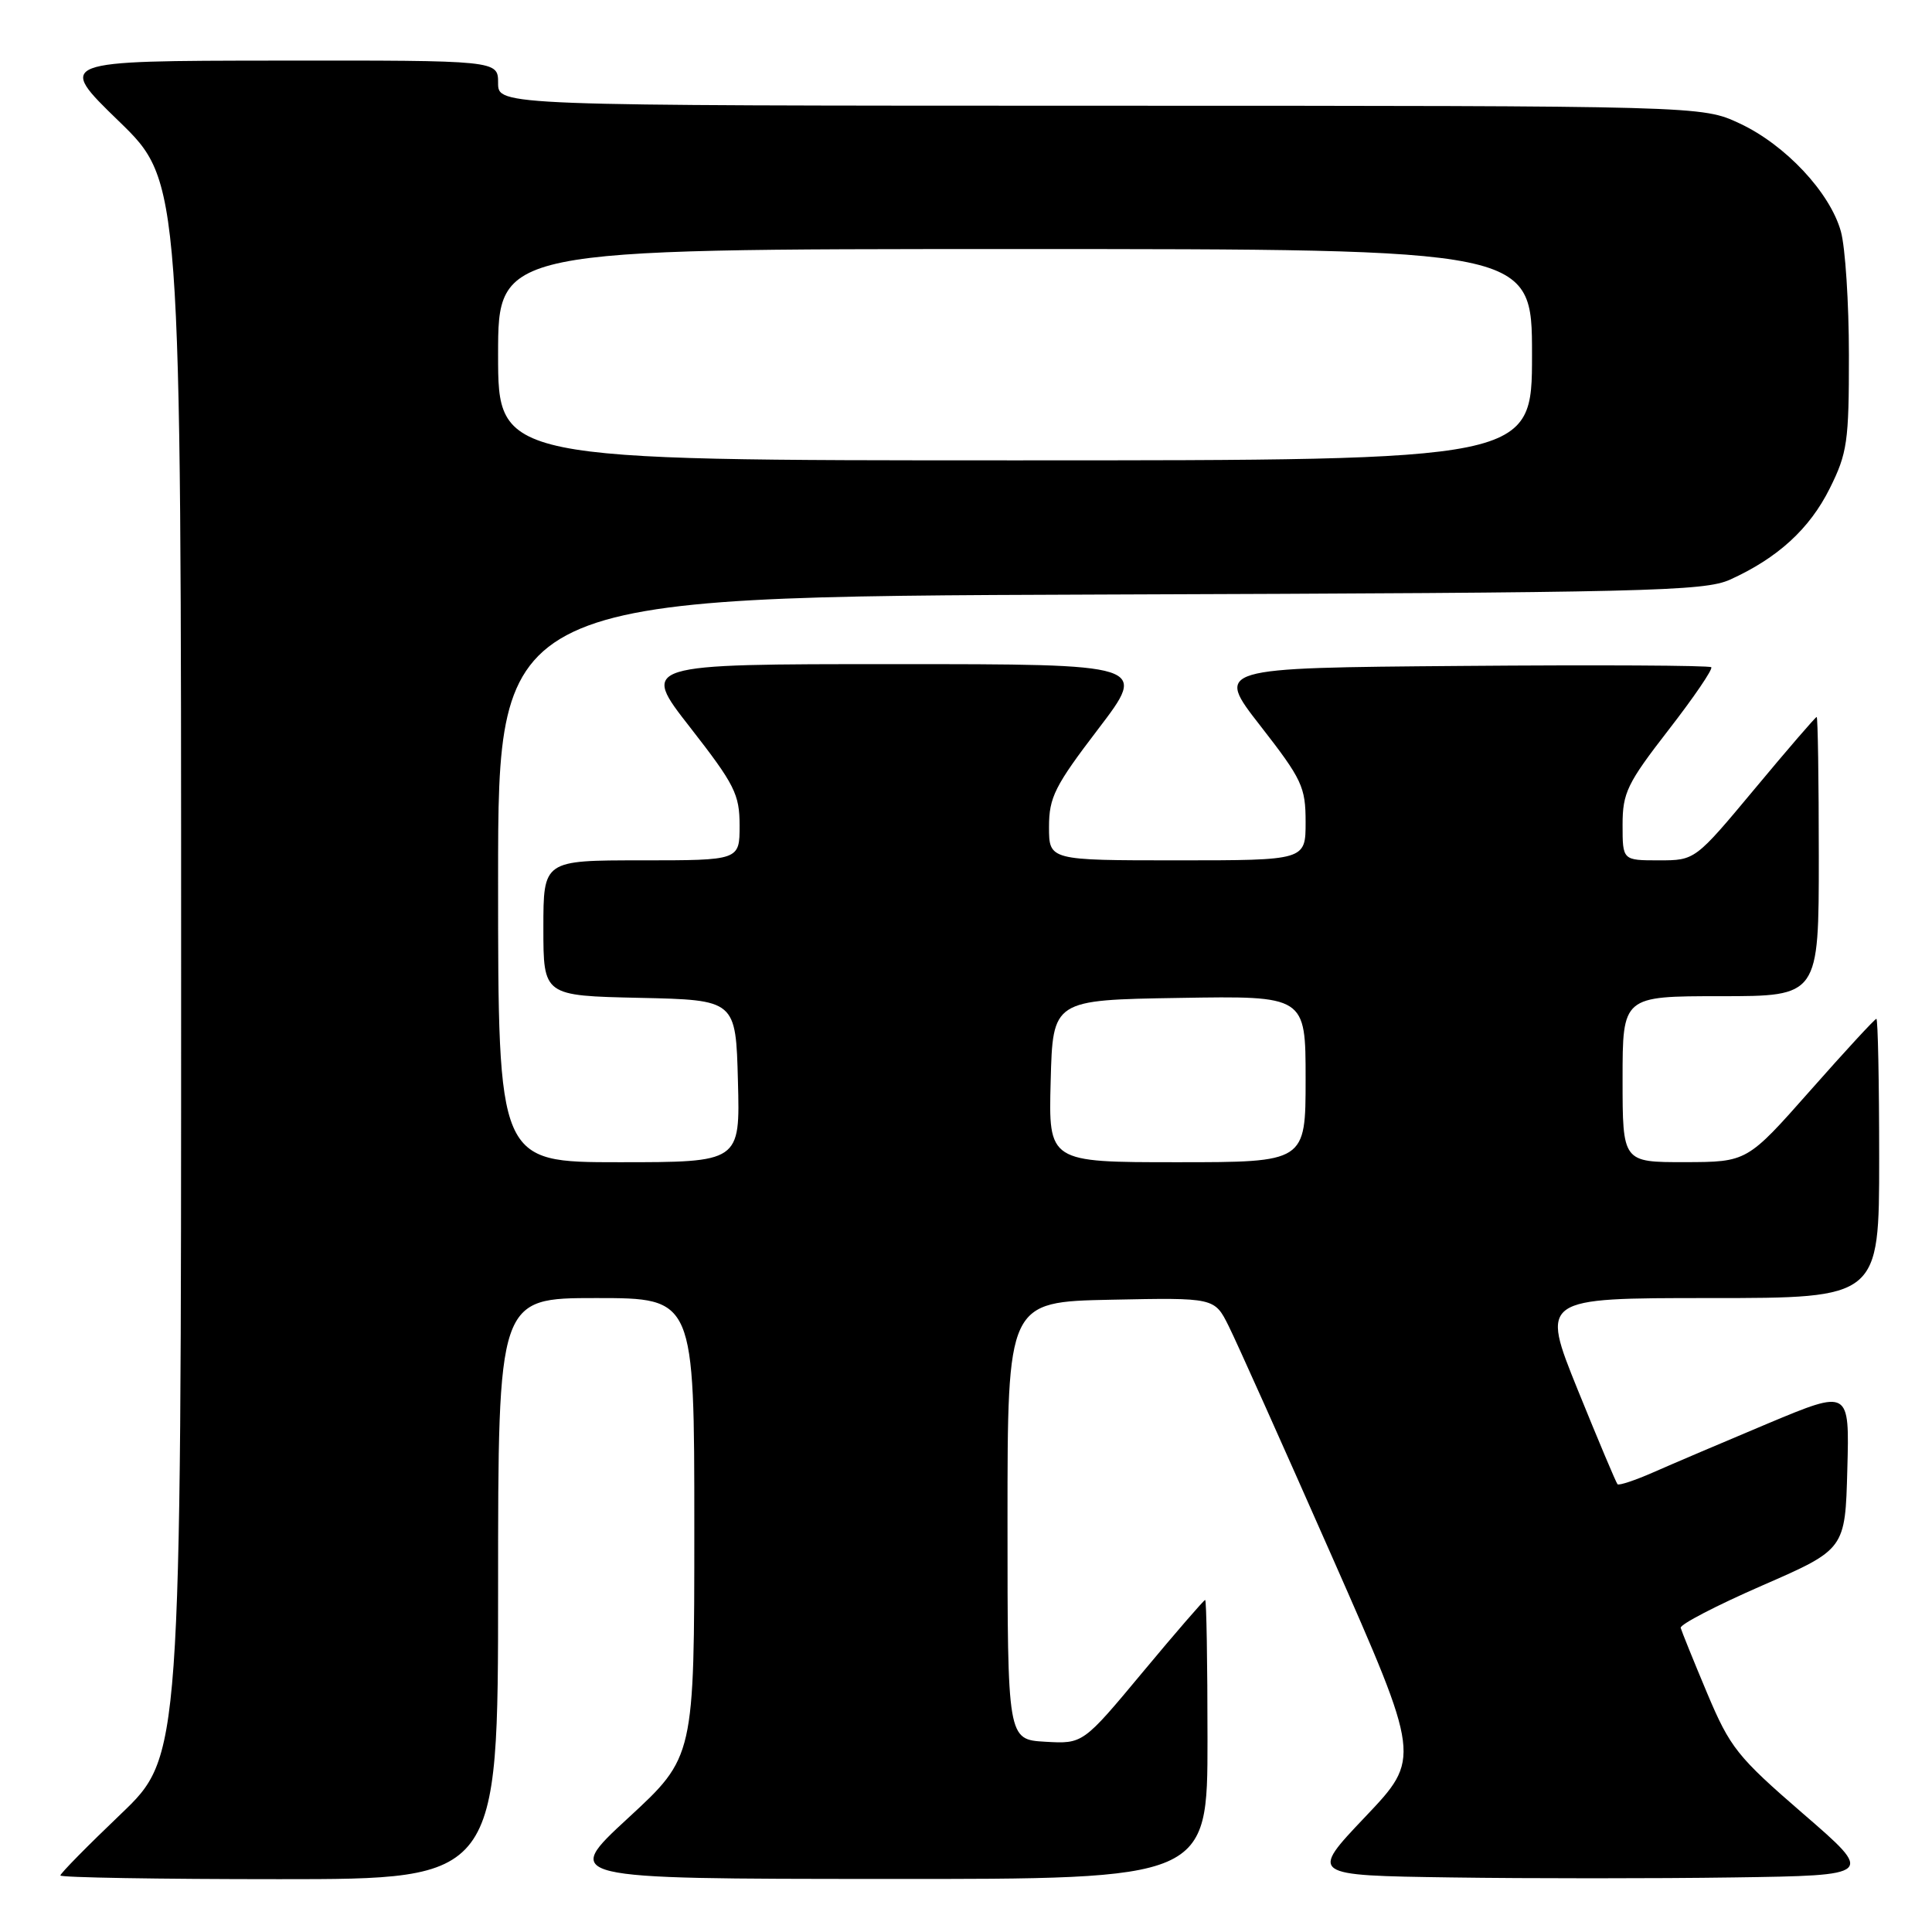 <?xml version="1.0" encoding="UTF-8" standalone="no"?>
<!DOCTYPE svg PUBLIC "-//W3C//DTD SVG 1.1//EN" "http://www.w3.org/Graphics/SVG/1.1/DTD/svg11.dtd" >
<svg xmlns="http://www.w3.org/2000/svg" xmlns:xlink="http://www.w3.org/1999/xlink" version="1.1" viewBox="0 0 256 256">
 <g >
 <path fill="currentColor"
d=" M 66.00 210.50 C 66.00 172.00 66.00 172.00 79.00 172.00 C 92.00 172.00 92.00 172.00 92.00 202.41 C 92.00 232.81 92.00 232.81 83.25 240.88 C 74.50 248.95 74.50 248.95 117.25 248.97 C 160.00 249.00 160.00 249.00 160.00 230.50 C 160.00 220.32 159.86 212.00 159.69 212.00 C 159.53 212.00 155.81 216.29 151.44 221.54 C 143.50 231.08 143.50 231.08 138.50 230.79 C 133.50 230.50 133.50 230.50 133.50 201.50 C 133.50 172.50 133.50 172.50 147.22 172.22 C 160.93 171.94 160.93 171.94 162.81 175.72 C 163.85 177.80 170.00 191.53 176.49 206.24 C 188.28 232.97 188.28 232.97 180.90 240.74 C 173.53 248.50 173.53 248.50 192.26 248.77 C 202.57 248.92 219.41 248.92 229.69 248.77 C 248.38 248.50 248.38 248.50 238.94 240.34 C 230.19 232.77 229.26 231.60 226.20 224.34 C 224.39 220.03 222.82 216.14 222.70 215.70 C 222.59 215.25 227.45 212.73 233.50 210.09 C 244.50 205.29 244.50 205.29 244.78 194.69 C 245.07 184.10 245.07 184.10 234.28 188.61 C 228.35 191.10 221.52 194.01 219.10 195.08 C 216.67 196.15 214.53 196.86 214.33 196.67 C 214.14 196.47 211.77 190.84 209.06 184.16 C 204.15 172.00 204.15 172.00 226.57 172.00 C 249.00 172.00 249.00 172.00 249.00 153.50 C 249.00 143.32 248.83 135.00 248.63 135.00 C 248.43 135.00 244.49 139.27 239.88 144.49 C 231.50 153.97 231.50 153.97 223.25 153.99 C 215.00 154.00 215.00 154.00 215.00 143.00 C 215.00 132.00 215.00 132.00 228.00 132.00 C 241.00 132.00 241.00 132.00 241.00 113.50 C 241.00 103.33 240.87 95.00 240.72 95.00 C 240.57 95.00 236.88 99.27 232.53 104.50 C 224.61 114.00 224.61 114.00 219.81 114.00 C 215.00 114.00 215.00 114.00 215.00 109.29 C 215.00 105.05 215.61 103.79 221.09 96.72 C 224.45 92.39 226.99 88.66 226.75 88.41 C 226.50 88.17 211.62 88.09 193.66 88.24 C 161.02 88.50 161.02 88.50 167.01 96.18 C 172.53 103.27 173.00 104.27 173.00 108.93 C 173.00 114.00 173.00 114.00 156.00 114.00 C 139.00 114.00 139.00 114.00 139.00 109.57 C 139.00 105.65 139.76 104.14 145.54 96.57 C 152.07 88.00 152.07 88.00 118.48 88.00 C 84.89 88.00 84.89 88.00 91.45 96.39 C 97.35 103.96 98.00 105.24 98.00 109.39 C 98.00 114.00 98.00 114.00 85.00 114.00 C 72.00 114.00 72.00 114.00 72.00 122.97 C 72.00 131.94 72.00 131.94 84.75 132.22 C 97.50 132.50 97.50 132.50 97.78 143.25 C 98.07 154.00 98.07 154.00 82.03 154.00 C 66.00 154.00 66.00 154.00 66.00 116.53 C 66.00 79.07 66.00 79.07 145.75 78.78 C 218.27 78.53 225.84 78.35 229.25 76.80 C 235.56 73.94 239.78 70.08 242.45 64.72 C 244.78 60.05 245.00 58.51 244.99 47.05 C 244.99 40.15 244.51 32.78 243.93 30.68 C 242.49 25.50 236.57 19.18 230.50 16.35 C 225.50 14.02 225.50 14.02 145.75 14.01 C 66.00 14.00 66.00 14.00 66.00 11.00 C 66.00 8.00 66.00 8.00 36.75 8.03 C 7.50 8.06 7.50 8.06 15.75 16.06 C 24.00 24.06 24.00 24.06 24.00 128.40 C 24.00 232.73 24.00 232.73 16.00 240.38 C 11.60 244.58 8.00 248.24 8.00 248.51 C 8.00 248.78 21.05 249.00 37.00 249.00 C 66.00 249.00 66.00 249.00 66.00 210.50 Z  M 139.22 143.25 C 139.50 132.50 139.50 132.50 156.25 132.23 C 173.00 131.95 173.00 131.95 173.00 142.98 C 173.00 154.00 173.00 154.00 155.97 154.00 C 138.93 154.00 138.93 154.00 139.22 143.25 Z  M 66.00 47.00 C 66.00 33.00 66.00 33.00 134.50 33.00 C 203.00 33.00 203.00 33.00 203.00 47.00 C 203.00 61.00 203.00 61.00 134.50 61.00 C 66.00 61.00 66.00 61.00 66.00 47.00 Z "/>
</g>
</svg>